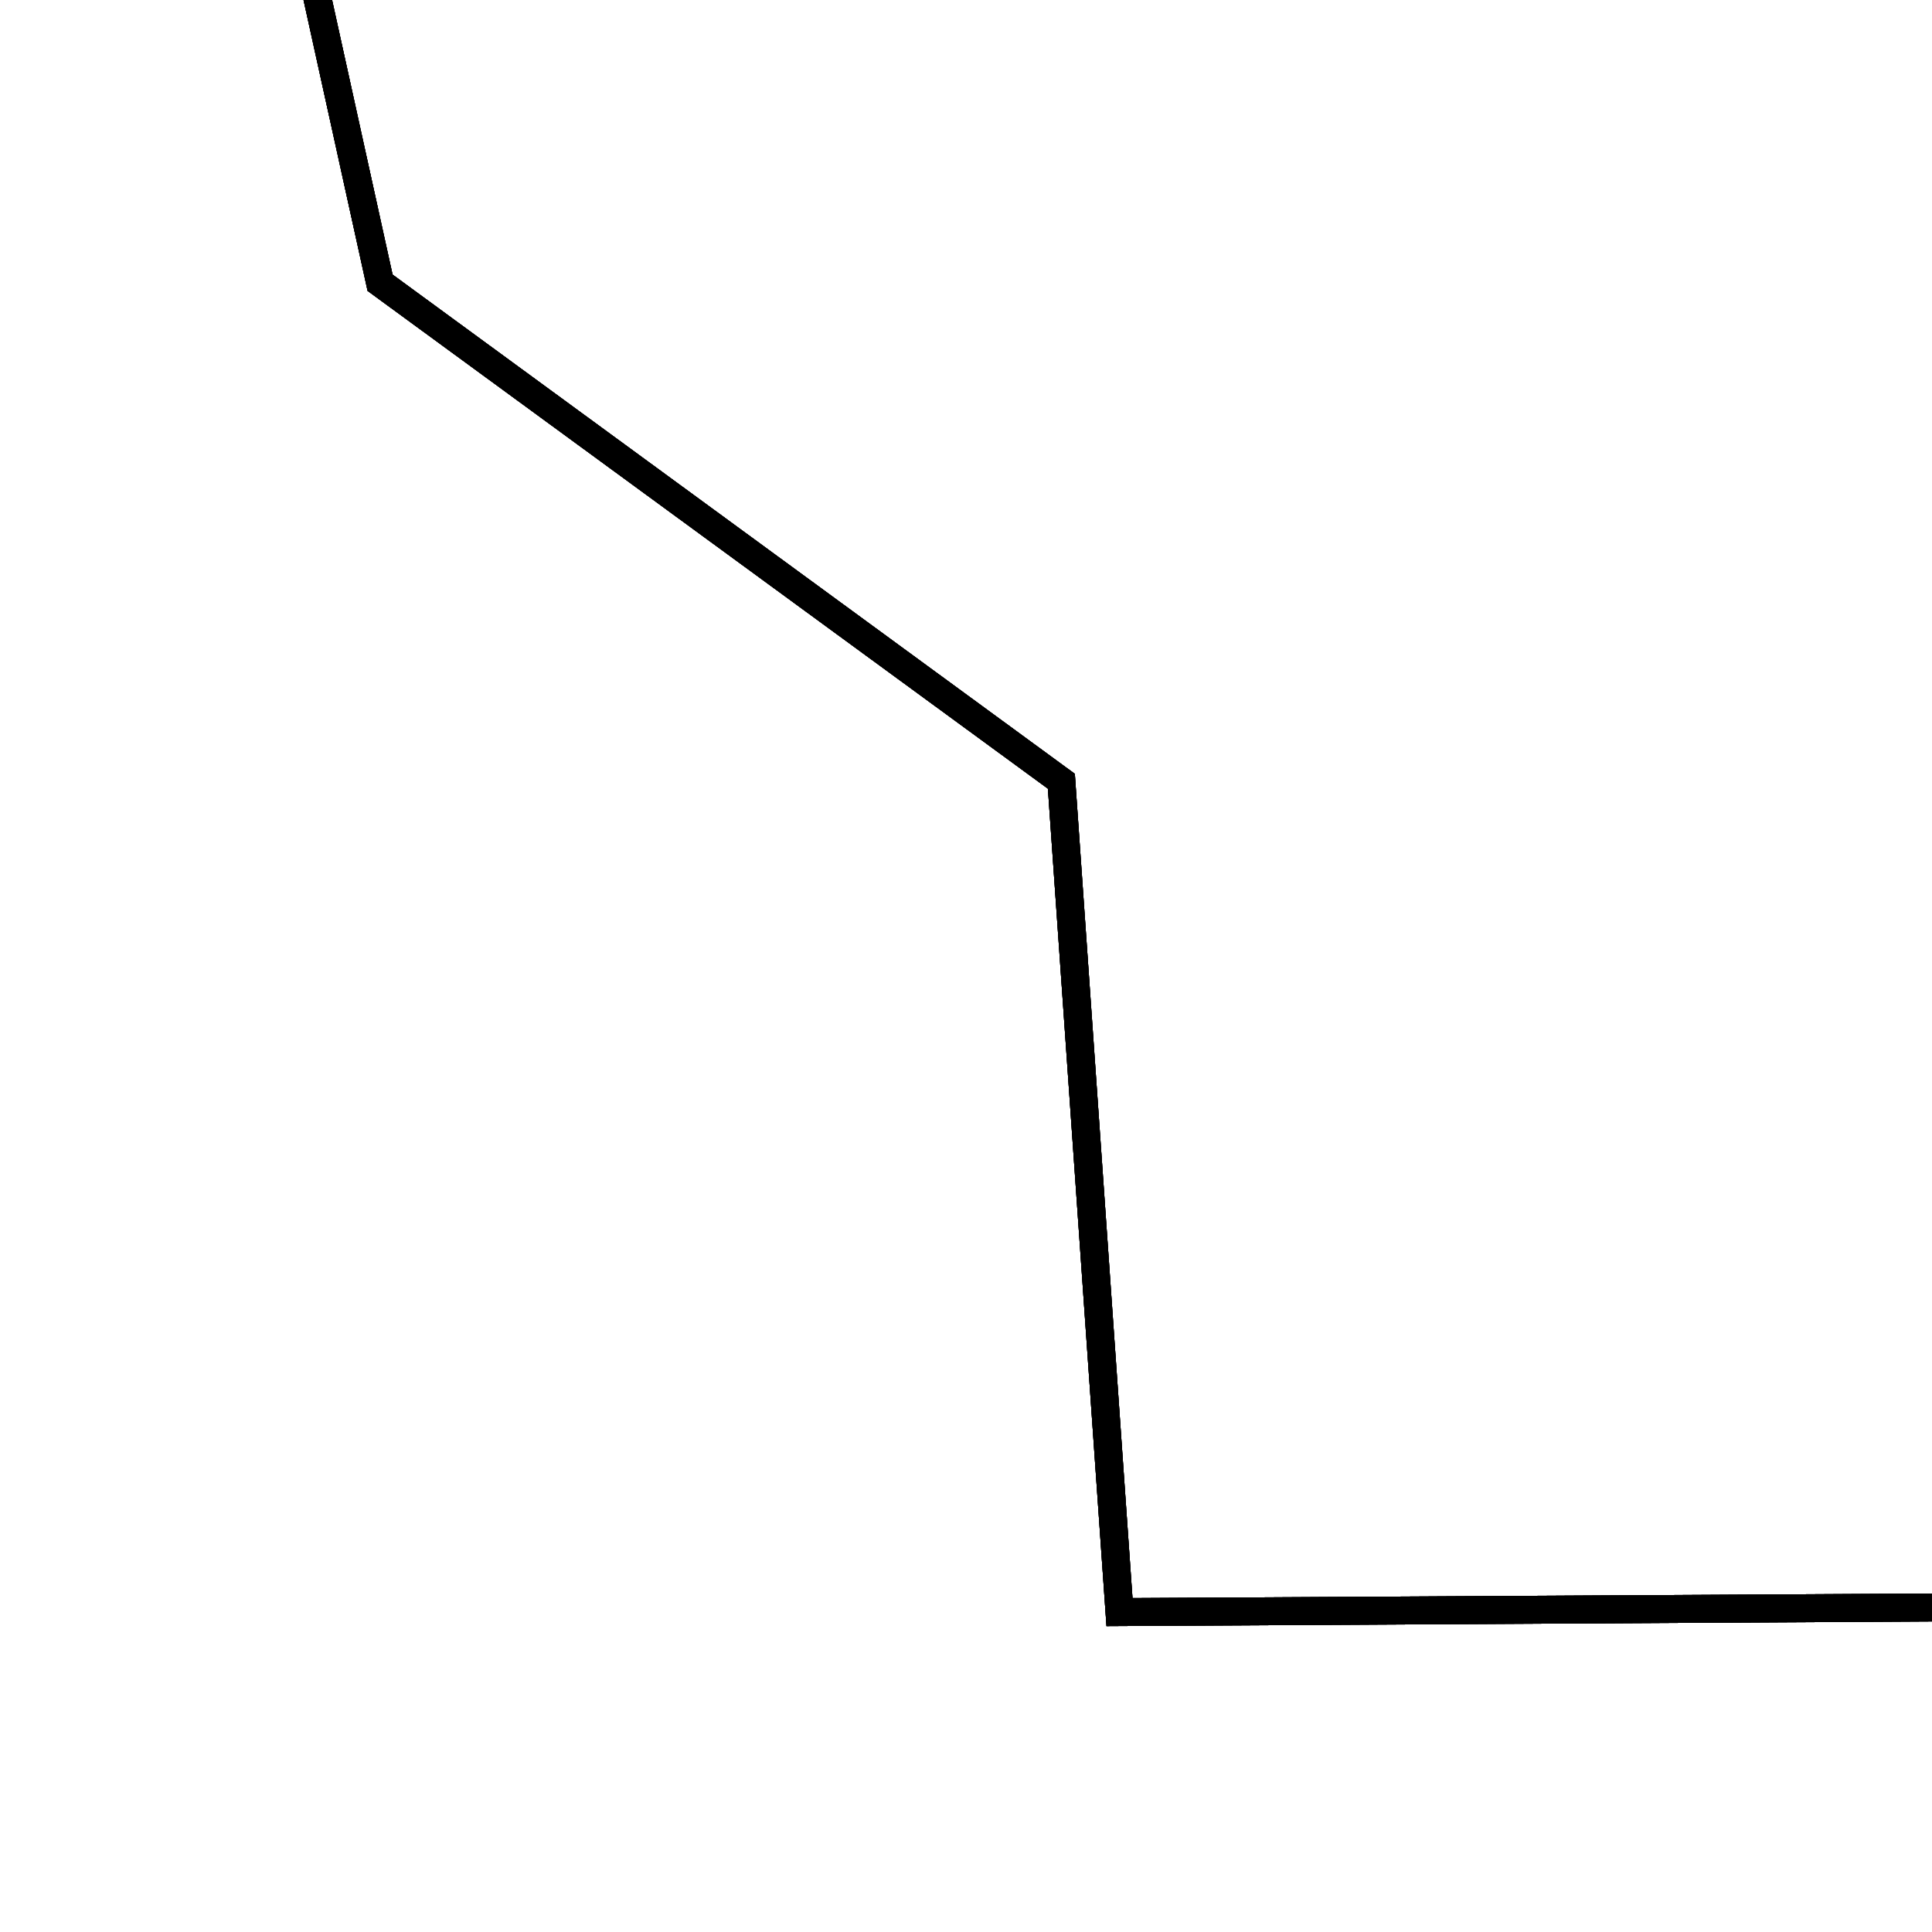 <?xml version="1.0" encoding="UTF-8" standalone="no"?>
<!-- Created with Inkscape (http://www.inkscape.org/) -->

<svg
   xmlns:dc="http://purl.org/dc/elements/1.1/"
   xmlns:cc="http://creativecommons.org/ns#"
   xmlns:rdf="http://www.w3.org/1999/02/22-rdf-syntax-ns#"
   xmlns:svg="http://www.w3.org/2000/svg"
   xmlns="http://www.w3.org/2000/svg"
   xmlns:sodipodi="http://sodipodi.sourceforge.net/DTD/sodipodi-0.dtd"
   xmlns:inkscape="http://www.inkscape.org/namespaces/inkscape"
   width="100"
   height="100"
   viewBox="0 0 26.458 26.458"
   version="1.1"
   id="svg4688"
   inkscape:version="0.92.1 r15371"
   sodipodi:docname="roupas2.svg">
  <defs
     id="defs4682" />
  <sodipodi:namedview
     id="base"
     pagecolor="#ffffff"
     bordercolor="#666666"
     borderopacity="1.0"
     inkscape:pageopacity="0.0"
     inkscape:pageshadow="2"
     inkscape:zoom="0.49497475"
     inkscape:cx="152.35577"
     inkscape:cy="86.240182"
     inkscape:document-units="mm"
     inkscape:current-layer="layer1"
     showgrid="false"
     units="px"
     inkscape:window-width="1920"
     inkscape:window-height="1017"
     inkscape:window-x="-8"
     inkscape:window-y="-8"
     inkscape:window-maximized="1" />
  <g
     inkscape:label="Layer 1"
     inkscape:groupmode="layer"
     id="layer1"
     transform="translate(0,-270.542)">
    <path
       style="fill:none;stroke:#000000;stroke-width:0.382;stroke-linecap:butt;stroke-linejoin:miter;stroke-miterlimit:4;stroke-dasharray:none;stroke-opacity:1"
       d="m 0.974,248.99 0.243,8.055 52.65,-0.486 -0.061,-8.333 -15.625,3.541 -13.132,0.972 -11.734,-1.805 -9.849,-4.028 z"
       id="path5235"
       inkscape:connector-curvature="0" />
    <path
       inkscape:connector-curvature="0"
       id="path5237"
       d="m 0.974,248.99 0.243,8.055 52.65,-0.486 -0.061,-8.333 -15.625,3.541 -13.132,0.972 -11.734,-1.805 -9.849,-4.028 z"
       style="fill:none;stroke:#000000;stroke-width:0.382;stroke-linecap:butt;stroke-linejoin:miter;stroke-miterlimit:4;stroke-dasharray:none;stroke-opacity:1" />
    <path
       style="fill:none;stroke:#000000;stroke-width:0.382;stroke-linecap:butt;stroke-linejoin:miter;stroke-miterlimit:4;stroke-dasharray:none;stroke-opacity:1"
       d="m 0.974,248.99 0.243,8.055 52.65,-0.486 -0.061,-8.333 -15.625,3.541 -13.132,0.972 -11.734,-1.805 -9.849,-4.028 z"
       id="path5239"
       inkscape:connector-curvature="0" />
    <path
       inkscape:connector-curvature="0"
       id="path5243"
       d="m 0.974,248.99 0.243,8.055 52.65,-0.486 -0.061,-8.333 -15.625,3.541 -13.132,0.972 -11.734,-1.805 -9.849,-4.028 z"
       style="fill:none;stroke:#000000;stroke-width:0.382;stroke-linecap:butt;stroke-linejoin:miter;stroke-miterlimit:4;stroke-dasharray:none;stroke-opacity:1" />
    <path
       style="fill:none;stroke:#000000;stroke-width:0.382;stroke-linecap:butt;stroke-linejoin:miter;stroke-miterlimit:4;stroke-dasharray:none;stroke-opacity:1"
       d="m 0.974,248.99 0.243,8.055 52.65,-0.486 -0.061,-8.333 -15.625,3.541 -13.132,0.972 -11.734,-1.805 -9.849,-4.028 z"
       id="path5245"
       inkscape:connector-curvature="0" />
    <path
       inkscape:connector-curvature="0"
       id="path5247"
       d="m 0.974,248.99 0.243,8.055 52.65,-0.486 -0.061,-8.333 -15.625,3.541 -13.132,0.972 -11.734,-1.805 -9.849,-4.028 z"
       style="fill:none;stroke:#000000;stroke-width:0.382;stroke-linecap:butt;stroke-linejoin:miter;stroke-miterlimit:4;stroke-dasharray:none;stroke-opacity:1" />
    <path
       style="fill:none;stroke:#000000;stroke-width:0.382;stroke-linecap:butt;stroke-linejoin:miter;stroke-miterlimit:4;stroke-dasharray:none;stroke-opacity:1"
       d="m 0.974,248.99 0.243,8.055 52.65,-0.486 -0.061,-8.333 -15.625,3.541 -13.132,0.972 -11.734,-1.805 -9.849,-4.028 z"
       id="path5249"
       inkscape:connector-curvature="0" />
    <path
       inkscape:connector-curvature="0"
       id="path5251"
       d="m 0.974,248.99 0.243,8.055 52.65,-0.486 -0.061,-8.333 -15.625,3.541 -13.132,0.972 -11.734,-1.805 -9.849,-4.028 z"
       style="fill:none;stroke:#000000;stroke-width:0.382;stroke-linecap:butt;stroke-linejoin:miter;stroke-miterlimit:4;stroke-dasharray:none;stroke-opacity:1" />
    <path
       style="fill:none;stroke:#000000;stroke-width:0.382;stroke-linecap:butt;stroke-linejoin:miter;stroke-miterlimit:4;stroke-dasharray:none;stroke-opacity:1"
       d="m 12.942,247.22 29.242,-0.341 5.689,9.33 -2.162,9.216 -10.354,17.181 0.114,9.899 -20.14,0.114 -0.796,-11.378 -9.33,-6.827 -4.21,-19.116 z"
       id="path5253"
       inkscape:connector-curvature="0" />
    <path
       inkscape:connector-curvature="0"
       id="path5255"
       d="m 12.942,247.22 29.242,-0.341 5.689,9.33 -2.162,9.216 -10.354,17.181 0.114,9.899 -20.14,0.114 -0.796,-11.378 -9.33,-6.827 -4.21,-19.116 z"
       style="fill:none;stroke:#000000;stroke-width:0.382;stroke-linecap:butt;stroke-linejoin:miter;stroke-miterlimit:4;stroke-dasharray:none;stroke-opacity:1" />
    <path
       style="fill:none;stroke:#000000;stroke-width:0.382;stroke-linecap:butt;stroke-linejoin:miter;stroke-miterlimit:4;stroke-dasharray:none;stroke-opacity:1"
       d="m 5.481,247.081 9.792,4.896 1.706,5.564 -4.228,6.973 -8.605,-0.593 -3.116,-8.383 4.525,-1.335 4.674,2.522 2.226,0.964 -1.113,-4.822 -4.599,-2.596 z"
       id="path5283"
       inkscape:connector-curvature="0" />
    <path
       inkscape:connector-curvature="0"
       id="path4501"
       d="m 5.481,247.081 9.792,4.896 1.706,5.564 -4.228,6.973 -8.605,-0.593 -3.116,-8.383 4.525,-1.335 4.674,2.522 2.226,0.964 -1.113,-4.822 -4.599,-2.596 z"
       style="fill:none;stroke:#000000;stroke-width:0.382;stroke-linecap:butt;stroke-linejoin:miter;stroke-miterlimit:4;stroke-dasharray:none;stroke-opacity:1" />
    <path
       style="fill:none;stroke:#000000;stroke-width:0.382;stroke-linecap:butt;stroke-linejoin:miter;stroke-miterlimit:4;stroke-dasharray:none;stroke-opacity:1"
       d="m 5.481,247.081 9.792,4.896 1.706,5.564 -4.228,6.973 -8.605,-0.593 -3.116,-8.383 4.525,-1.335 4.674,2.522 2.226,0.964 -1.113,-4.822 -4.599,-2.596 z"
       id="path4503"
       inkscape:connector-curvature="0" />
    <path
       inkscape:connector-curvature="0"
       id="path4505"
       d="m 5.481,247.081 9.792,4.896 1.706,5.564 -4.228,6.973 -8.605,-0.593 -3.116,-8.383 4.525,-1.335 4.674,2.522 2.226,0.964 -1.113,-4.822 -4.599,-2.596 z"
       style="fill:none;stroke:#000000;stroke-width:0.382;stroke-linecap:butt;stroke-linejoin:miter;stroke-miterlimit:4;stroke-dasharray:none;stroke-opacity:1" />
    <path
       style="fill:none;stroke:#000000;stroke-width:0.382;stroke-linecap:butt;stroke-linejoin:miter;stroke-miterlimit:4;stroke-dasharray:none;stroke-opacity:1"
       d="m 5.481,247.081 9.792,4.896 1.706,5.564 -4.228,6.973 -8.605,-0.593 -3.116,-8.383 4.525,-1.335 4.674,2.522 2.226,0.964 -1.113,-4.822 -4.599,-2.596 z"
       id="path4507"
       inkscape:connector-curvature="0" />
    <path
       inkscape:connector-curvature="0"
       id="path113"
       d="m 0.974,248.99 0.243,8.055 52.65,-0.486 -0.061,-8.333 -15.625,3.541 -13.132,0.972 -11.734,-1.805 -9.849,-4.028 z"
       style="fill:none;stroke:#000000;stroke-width:0.382;stroke-linecap:butt;stroke-linejoin:miter;stroke-miterlimit:4;stroke-dasharray:none;stroke-opacity:1" />
    <path
       style="fill:none;stroke:#000000;stroke-width:0.382;stroke-linecap:butt;stroke-linejoin:miter;stroke-miterlimit:4;stroke-dasharray:none;stroke-opacity:1"
       d="m 0.974,248.99 0.243,8.055 52.65,-0.486 -0.061,-8.333 -15.625,3.541 -13.132,0.972 -11.734,-1.805 -9.849,-4.028 z"
       id="path115"
       inkscape:connector-curvature="0" />
    <path
       inkscape:connector-curvature="0"
       id="path117"
       d="m 0.974,248.99 0.243,8.055 52.65,-0.486 -0.061,-8.333 -15.625,3.541 -13.132,0.972 -11.734,-1.805 -9.849,-4.028 z"
       style="fill:none;stroke:#000000;stroke-width:0.382;stroke-linecap:butt;stroke-linejoin:miter;stroke-miterlimit:4;stroke-dasharray:none;stroke-opacity:1" />
    <path
       style="fill:none;stroke:#000000;stroke-width:0.382;stroke-linecap:butt;stroke-linejoin:miter;stroke-miterlimit:4;stroke-dasharray:none;stroke-opacity:1"
       d="m 0.974,248.99 0.243,8.055 52.65,-0.486 -0.061,-8.333 -15.625,3.541 -13.132,0.972 -11.734,-1.805 -9.849,-4.028 z"
       id="path119"
       inkscape:connector-curvature="0" />
    <path
       inkscape:connector-curvature="0"
       id="path121"
       d="m 0.974,248.99 0.243,8.055 52.65,-0.486 -0.061,-8.333 -15.625,3.541 -13.132,0.972 -11.734,-1.805 -9.849,-4.028 z"
       style="fill:none;stroke:#000000;stroke-width:0.382;stroke-linecap:butt;stroke-linejoin:miter;stroke-miterlimit:4;stroke-dasharray:none;stroke-opacity:1" />
    <path
       style="fill:none;stroke:#000000;stroke-width:0.382;stroke-linecap:butt;stroke-linejoin:miter;stroke-miterlimit:4;stroke-dasharray:none;stroke-opacity:1"
       d="m 0.974,248.99 0.243,8.055 52.65,-0.486 -0.061,-8.333 -15.625,3.541 -13.132,0.972 -11.734,-1.805 -9.849,-4.028 z"
       id="path123"
       inkscape:connector-curvature="0" />
    <path
       inkscape:connector-curvature="0"
       id="path125"
       d="m 0.974,248.99 0.243,8.055 52.65,-0.486 -0.061,-8.333 -15.625,3.541 -13.132,0.972 -11.734,-1.805 -9.849,-4.028 z"
       style="fill:none;stroke:#000000;stroke-width:0.382;stroke-linecap:butt;stroke-linejoin:miter;stroke-miterlimit:4;stroke-dasharray:none;stroke-opacity:1" />
    <path
       style="fill:none;stroke:#000000;stroke-width:0.382;stroke-linecap:butt;stroke-linejoin:miter;stroke-miterlimit:4;stroke-dasharray:none;stroke-opacity:1"
       d="m 0.974,248.99 0.243,8.055 52.65,-0.486 -0.061,-8.333 -15.625,3.541 -13.132,0.972 -11.734,-1.805 -9.849,-4.028 z"
       id="path127"
       inkscape:connector-curvature="0" />
    <path
       inkscape:connector-curvature="0"
       id="path129"
       d="m 12.942,247.22 29.242,-0.341 5.689,9.33 -2.162,9.216 -10.354,17.181 0.114,9.899 -20.14,0.114 -0.796,-11.378 -9.33,-6.827 -4.21,-19.116 z"
       style="fill:none;stroke:#000000;stroke-width:0.382;stroke-linecap:butt;stroke-linejoin:miter;stroke-miterlimit:4;stroke-dasharray:none;stroke-opacity:1" />
    <path
       style="fill:none;stroke:#000000;stroke-width:0.382;stroke-linecap:butt;stroke-linejoin:miter;stroke-miterlimit:4;stroke-dasharray:none;stroke-opacity:1"
       d="m 12.942,247.22 29.242,-0.341 5.689,9.33 -2.162,9.216 -10.354,17.181 0.114,9.899 -20.14,0.114 -0.796,-11.378 -9.33,-6.827 -4.21,-19.116 z"
       id="path131"
       inkscape:connector-curvature="0" />
    <path
       inkscape:connector-curvature="0"
       id="path133"
       d="m 5.481,247.081 9.792,4.896 1.706,5.564 -4.228,6.973 -8.605,-0.593 -3.116,-8.383 4.525,-1.335 4.674,2.522 2.226,0.964 -1.113,-4.822 -4.599,-2.596 z"
       style="fill:none;stroke:#000000;stroke-width:0.382;stroke-linecap:butt;stroke-linejoin:miter;stroke-miterlimit:4;stroke-dasharray:none;stroke-opacity:1" />
    <path
       style="fill:none;stroke:#000000;stroke-width:0.382;stroke-linecap:butt;stroke-linejoin:miter;stroke-miterlimit:4;stroke-dasharray:none;stroke-opacity:1"
       d="m 5.481,247.081 9.792,4.896 1.706,5.564 -4.228,6.973 -8.605,-0.593 -3.116,-8.383 4.525,-1.335 4.674,2.522 2.226,0.964 -1.113,-4.822 -4.599,-2.596 z"
       id="path135"
       inkscape:connector-curvature="0" />
    <path
       inkscape:connector-curvature="0"
       id="path137"
       d="m 5.481,247.081 9.792,4.896 1.706,5.564 -4.228,6.973 -8.605,-0.593 -3.116,-8.383 4.525,-1.335 4.674,2.522 2.226,0.964 -1.113,-4.822 -4.599,-2.596 z"
       style="fill:none;stroke:#000000;stroke-width:0.382;stroke-linecap:butt;stroke-linejoin:miter;stroke-miterlimit:4;stroke-dasharray:none;stroke-opacity:1" />
    <path
       style="fill:none;stroke:#000000;stroke-width:0.382;stroke-linecap:butt;stroke-linejoin:miter;stroke-miterlimit:4;stroke-dasharray:none;stroke-opacity:1"
       d="m 5.481,247.081 9.792,4.896 1.706,5.564 -4.228,6.973 -8.605,-0.593 -3.116,-8.383 4.525,-1.335 4.674,2.522 2.226,0.964 -1.113,-4.822 -4.599,-2.596 z"
       id="path139"
       inkscape:connector-curvature="0" />
    <path
       inkscape:connector-curvature="0"
       id="path141"
       d="m 5.481,247.081 9.792,4.896 1.706,5.564 -4.228,6.973 -8.605,-0.593 -3.116,-8.383 4.525,-1.335 4.674,2.522 2.226,0.964 -1.113,-4.822 -4.599,-2.596 z"
       style="fill:none;stroke:#000000;stroke-width:0.382;stroke-linecap:butt;stroke-linejoin:miter;stroke-miterlimit:4;stroke-dasharray:none;stroke-opacity:1" />
  </g>
</svg>
